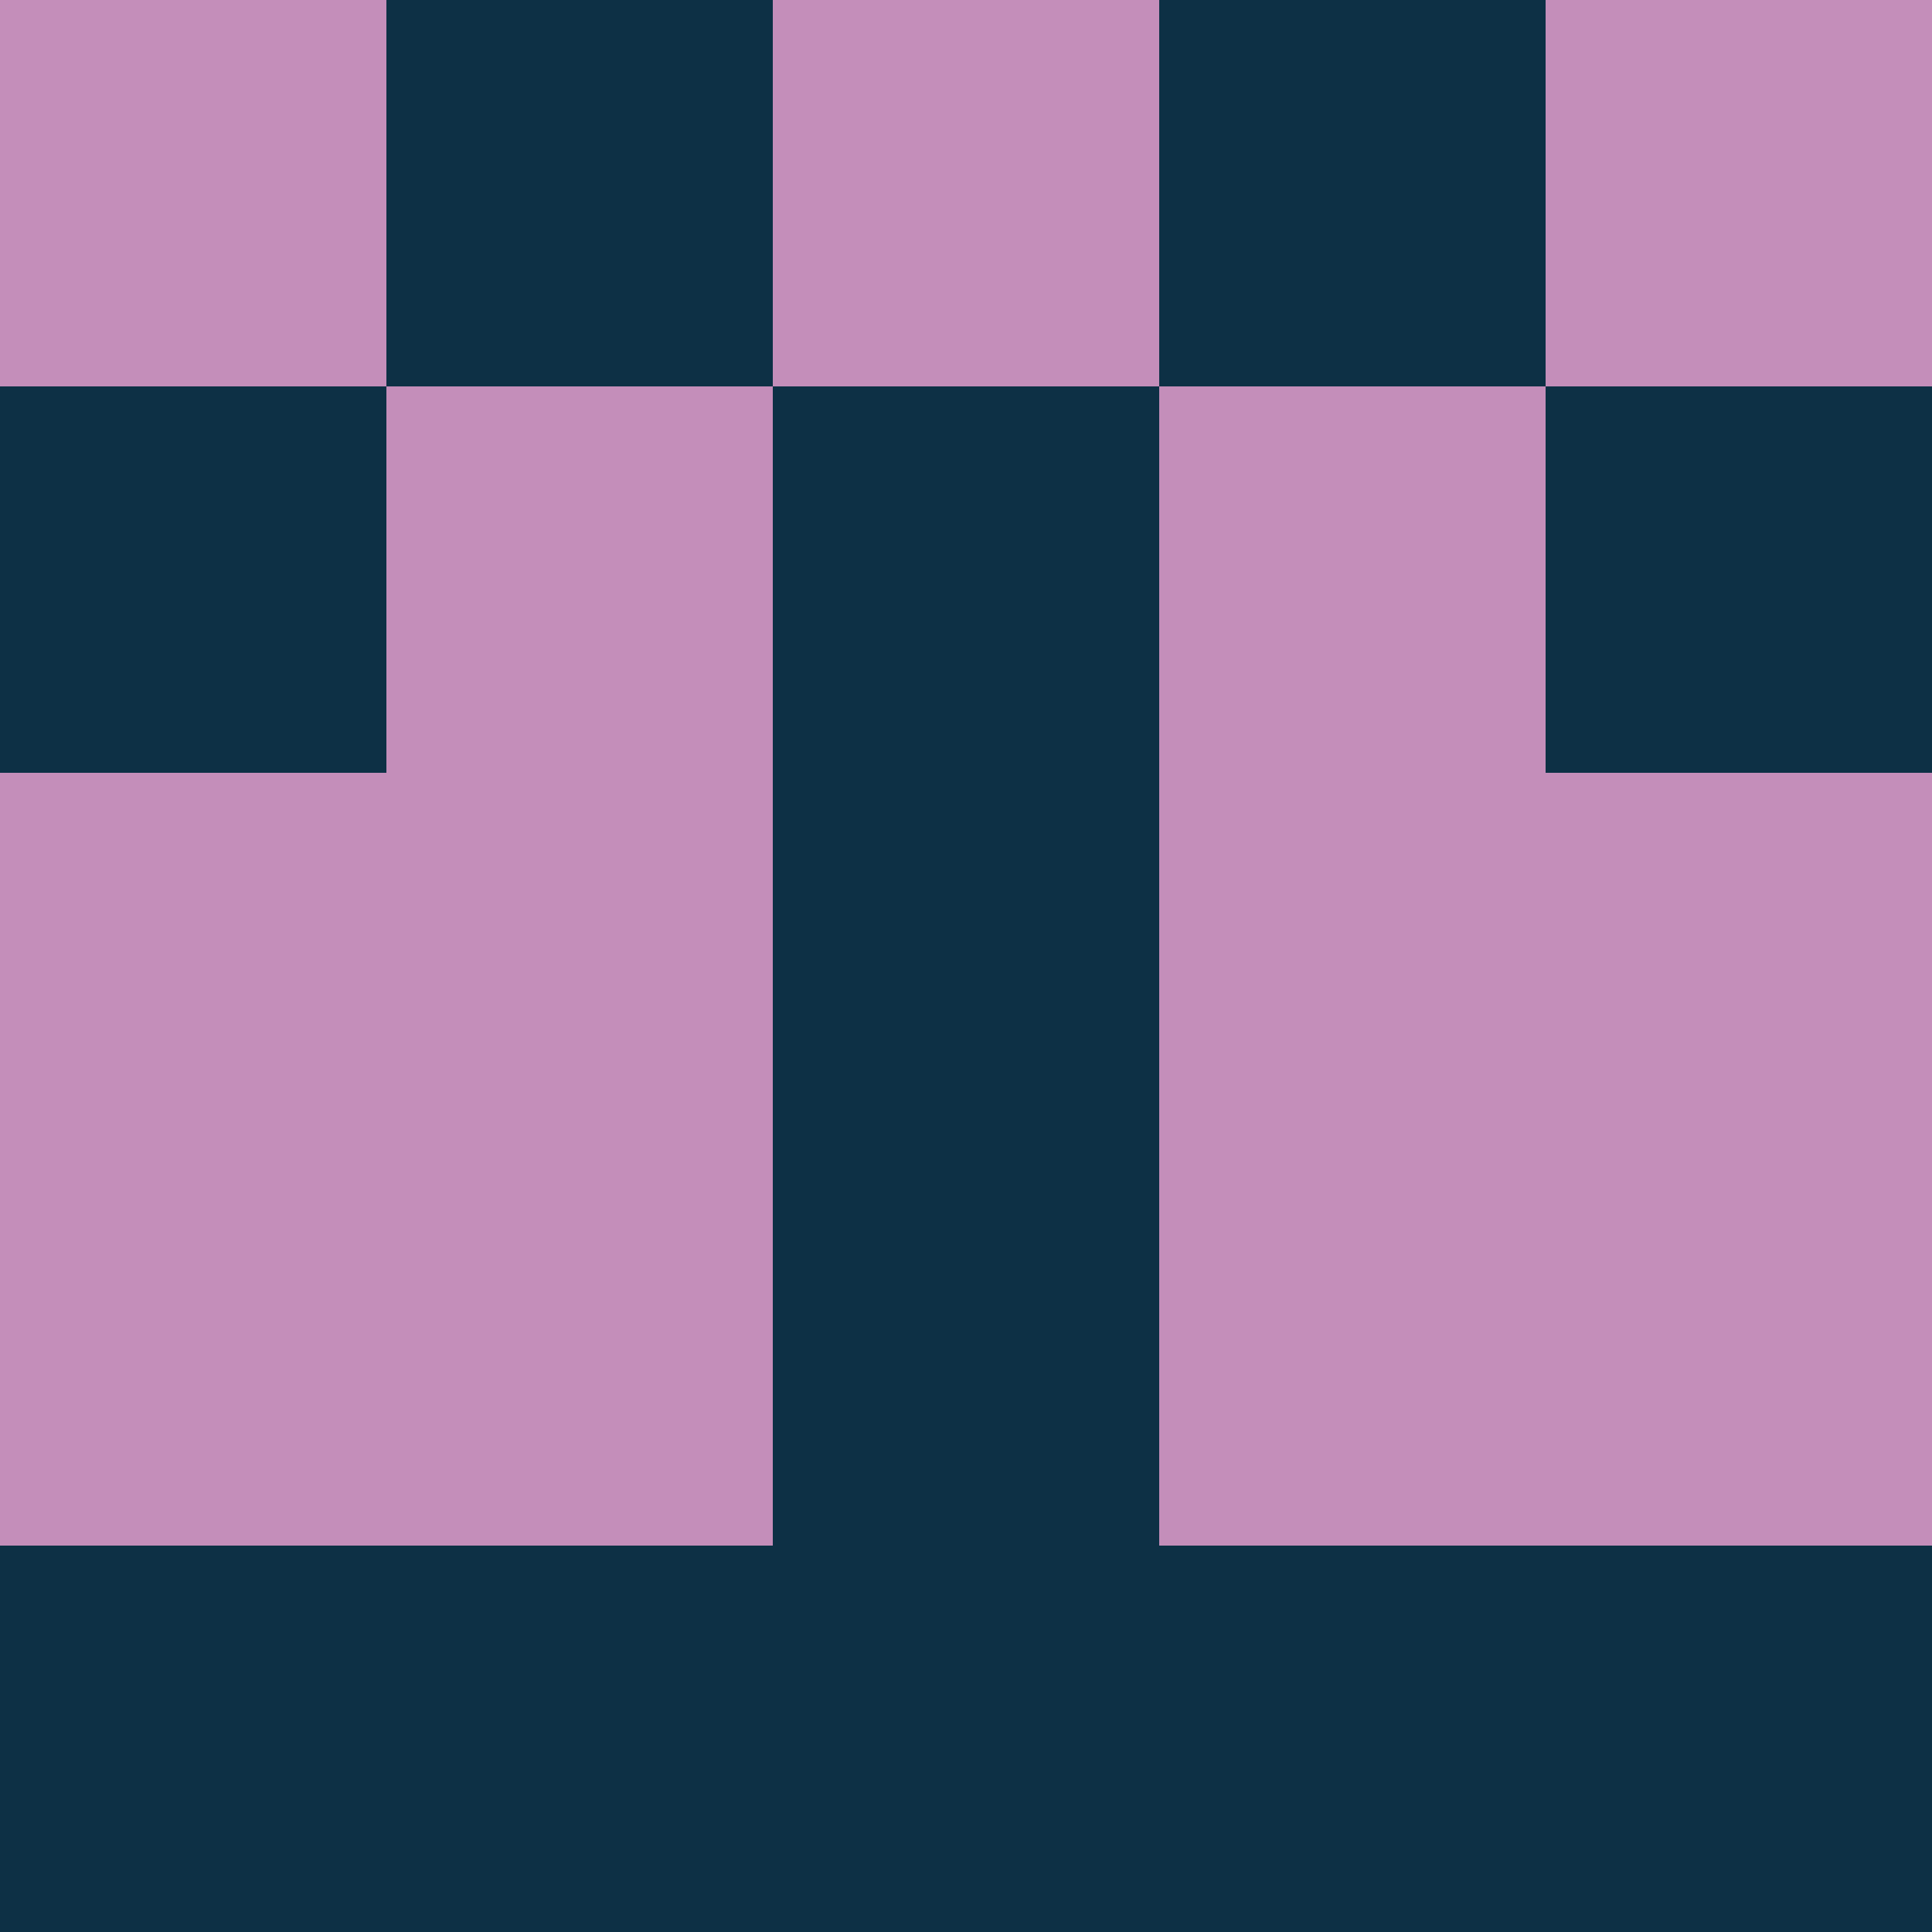 <?xml version="1.0" encoding="utf-8"?>
<!DOCTYPE svg PUBLIC "-//W3C//DTD SVG 20010904//EN"
        "http://www.w3.org/TR/2001/REC-SVG-20010904/DTD/svg10.dtd">

<svg width="400" height="400" viewBox="0 0 5 5"
    xmlns="http://www.w3.org/2000/svg"
    xmlns:xlink="http://www.w3.org/1999/xlink">
            <rect x="0" y="0" width="1" height="1" fill="#C48EBA" />
        <rect x="0" y="1" width="1" height="1" fill="#0D3045" />
        <rect x="0" y="2" width="1" height="1" fill="#C48EBA" />
        <rect x="0" y="3" width="1" height="1" fill="#C48EBA" />
        <rect x="0" y="4" width="1" height="1" fill="#0D3045" />
                <rect x="1" y="0" width="1" height="1" fill="#0D3045" />
        <rect x="1" y="1" width="1" height="1" fill="#C48EBA" />
        <rect x="1" y="2" width="1" height="1" fill="#C48EBA" />
        <rect x="1" y="3" width="1" height="1" fill="#C48EBA" />
        <rect x="1" y="4" width="1" height="1" fill="#0D3045" />
                <rect x="2" y="0" width="1" height="1" fill="#C48EBA" />
        <rect x="2" y="1" width="1" height="1" fill="#0D3045" />
        <rect x="2" y="2" width="1" height="1" fill="#0D3045" />
        <rect x="2" y="3" width="1" height="1" fill="#0D3045" />
        <rect x="2" y="4" width="1" height="1" fill="#0D3045" />
                <rect x="3" y="0" width="1" height="1" fill="#0D3045" />
        <rect x="3" y="1" width="1" height="1" fill="#C48EBA" />
        <rect x="3" y="2" width="1" height="1" fill="#C48EBA" />
        <rect x="3" y="3" width="1" height="1" fill="#C48EBA" />
        <rect x="3" y="4" width="1" height="1" fill="#0D3045" />
                <rect x="4" y="0" width="1" height="1" fill="#C48EBA" />
        <rect x="4" y="1" width="1" height="1" fill="#0D3045" />
        <rect x="4" y="2" width="1" height="1" fill="#C48EBA" />
        <rect x="4" y="3" width="1" height="1" fill="#C48EBA" />
        <rect x="4" y="4" width="1" height="1" fill="#0D3045" />
        
</svg>


